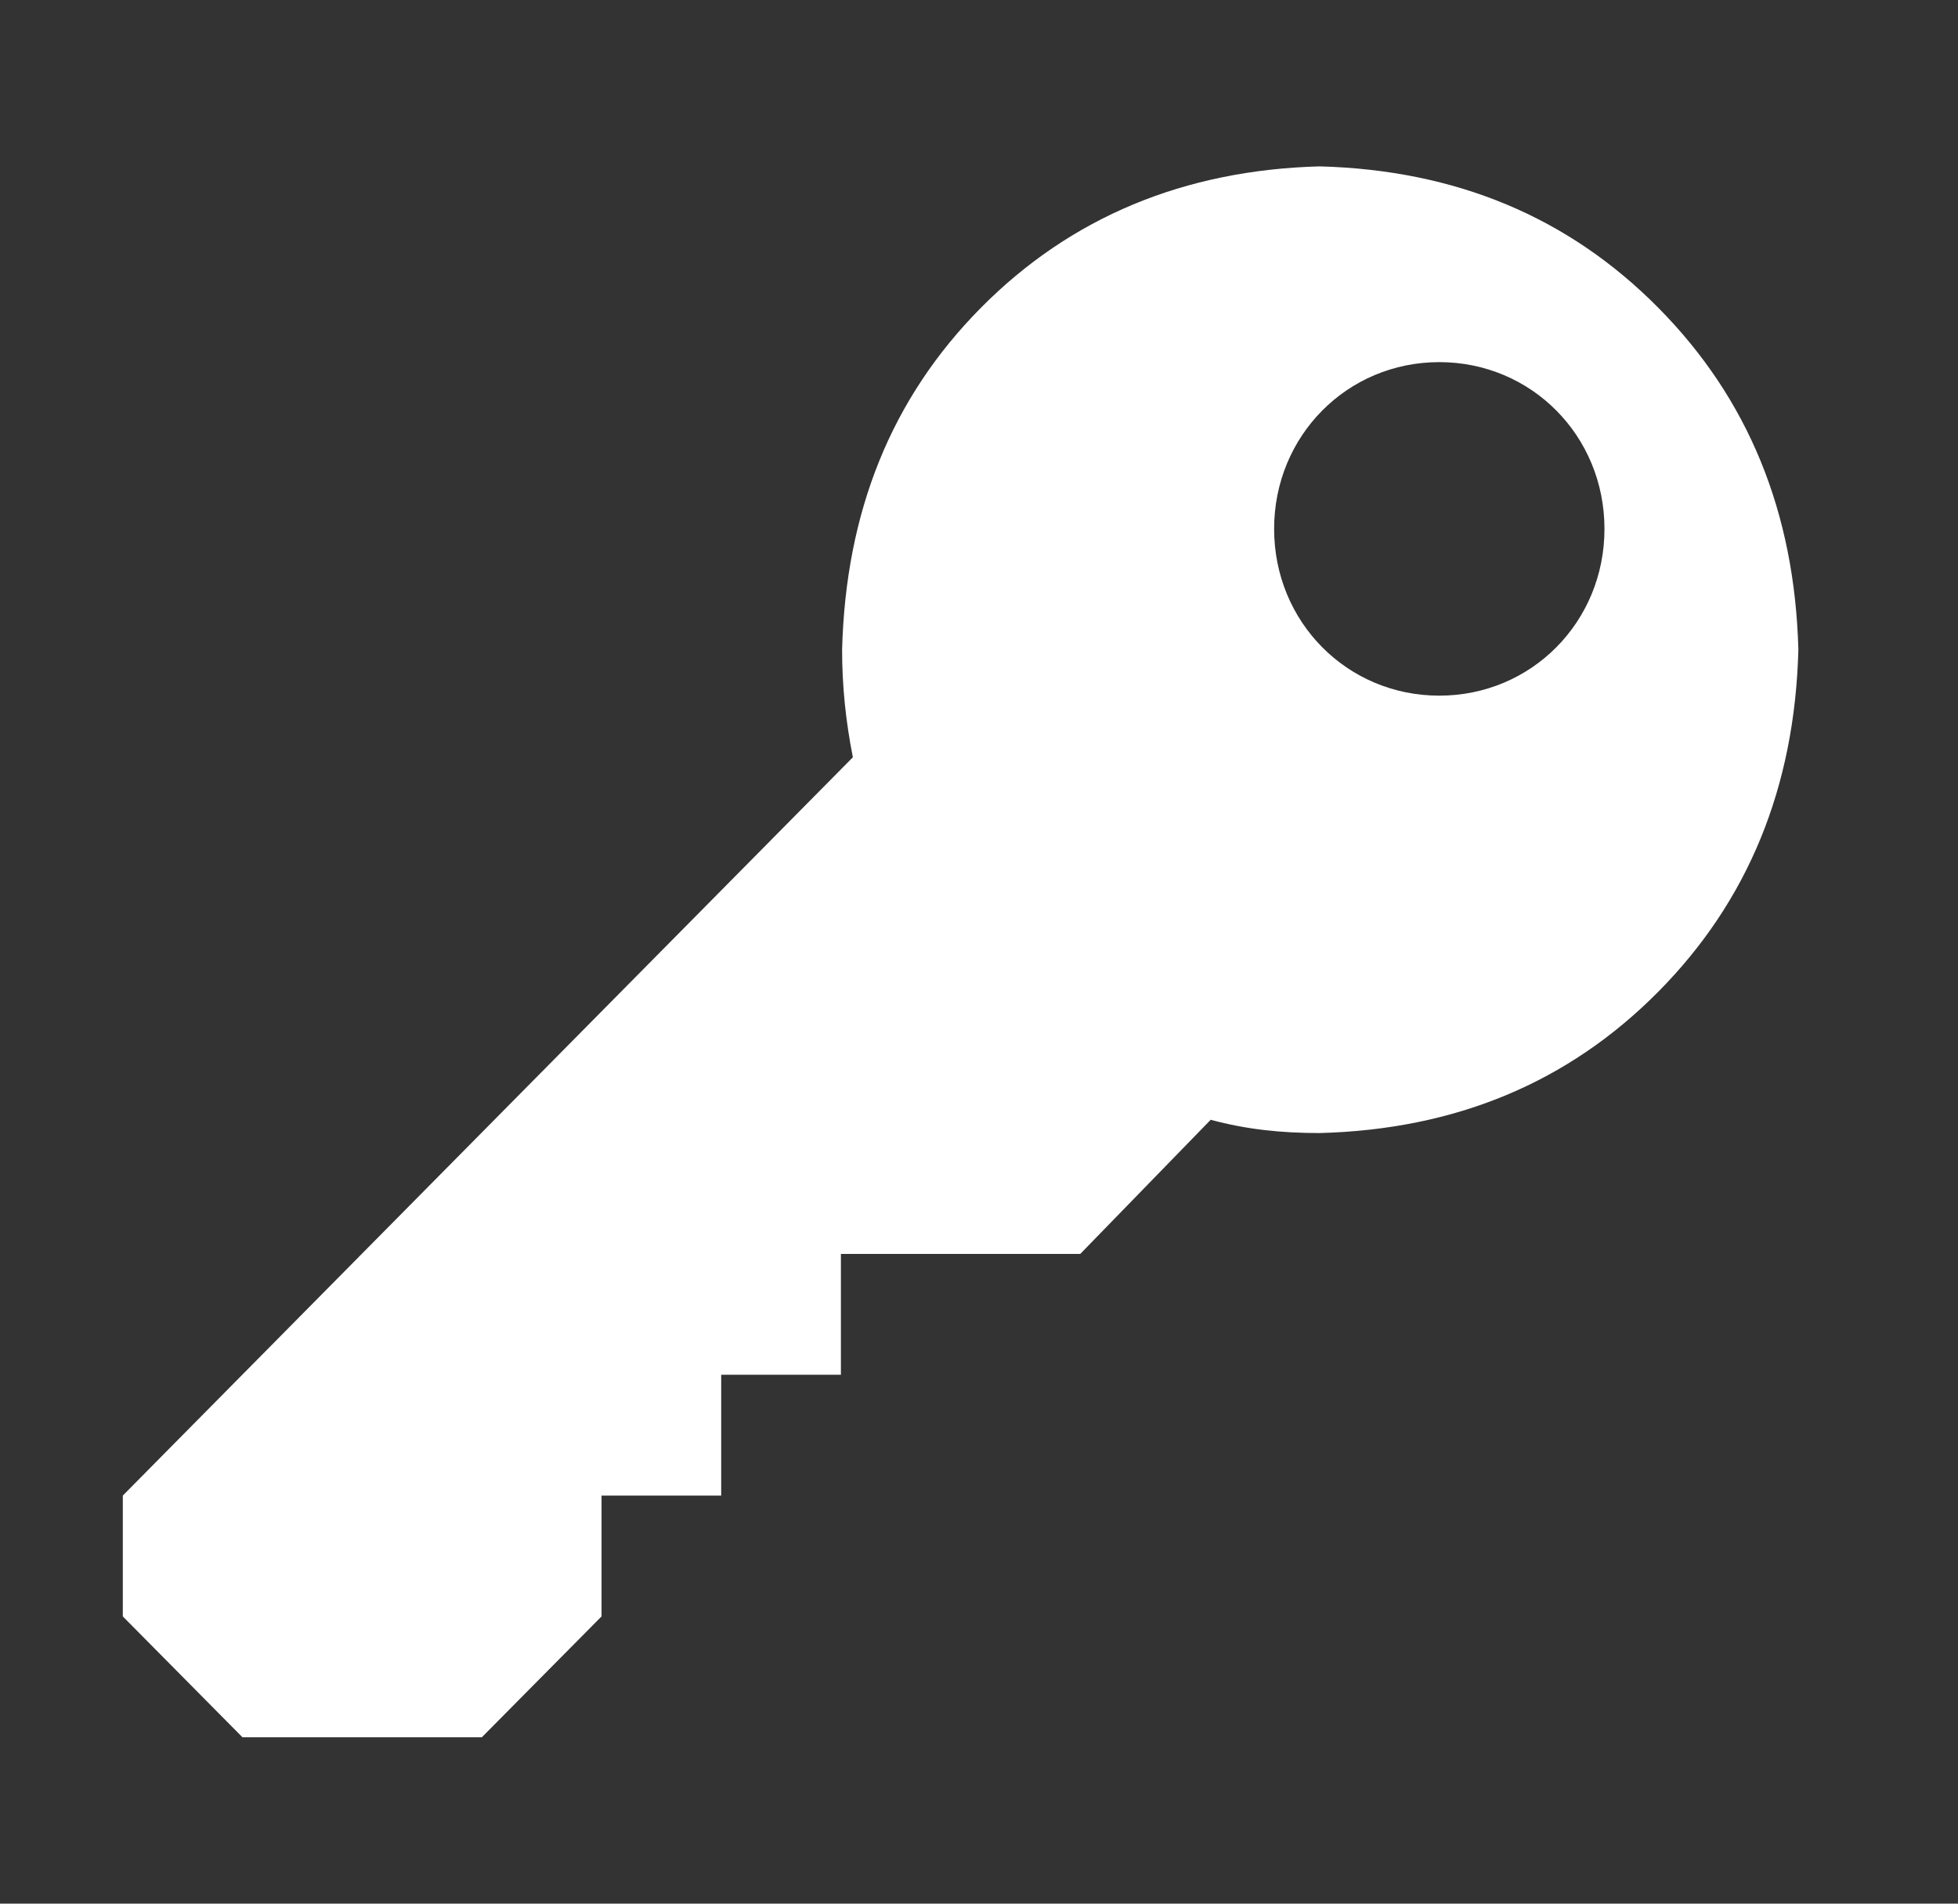 <svg width="36" height="35" viewBox="0 0 36 35" fill="none" xmlns="http://www.w3.org/2000/svg">
<rect x="0" y="0" width="36" height="35" fill="#333333" stroke="none"/>
<path fill-rule="evenodd" clip-rule="evenodd" d="M30.49 5.659C28.84 3.992 26.771 3.126 24.263 3.059C21.776 3.126 19.686 3.992 18.035 5.659C16.385 7.325 15.549 9.413 15.483 11.946C15.483 12.612 15.549 13.257 15.681 13.923L2.258 27.497V29.719L4.458 31.941H8.859L11.06 29.719V27.497H13.26V25.276H15.461V23.054H19.862L22.26 20.588C22.92 20.766 23.558 20.832 24.263 20.832C26.771 20.766 28.84 19.899 30.49 18.233C32.14 16.567 32.998 14.479 33.065 11.946C32.998 9.413 32.14 7.325 30.49 5.659ZM26.463 12.79C24.769 12.79 23.426 11.435 23.426 9.724C23.426 8.014 24.769 6.658 26.463 6.658C28.157 6.658 29.5 8.014 29.5 9.724C29.5 11.435 28.157 12.79 26.463 12.79Z" fill="white"/>
</svg>
